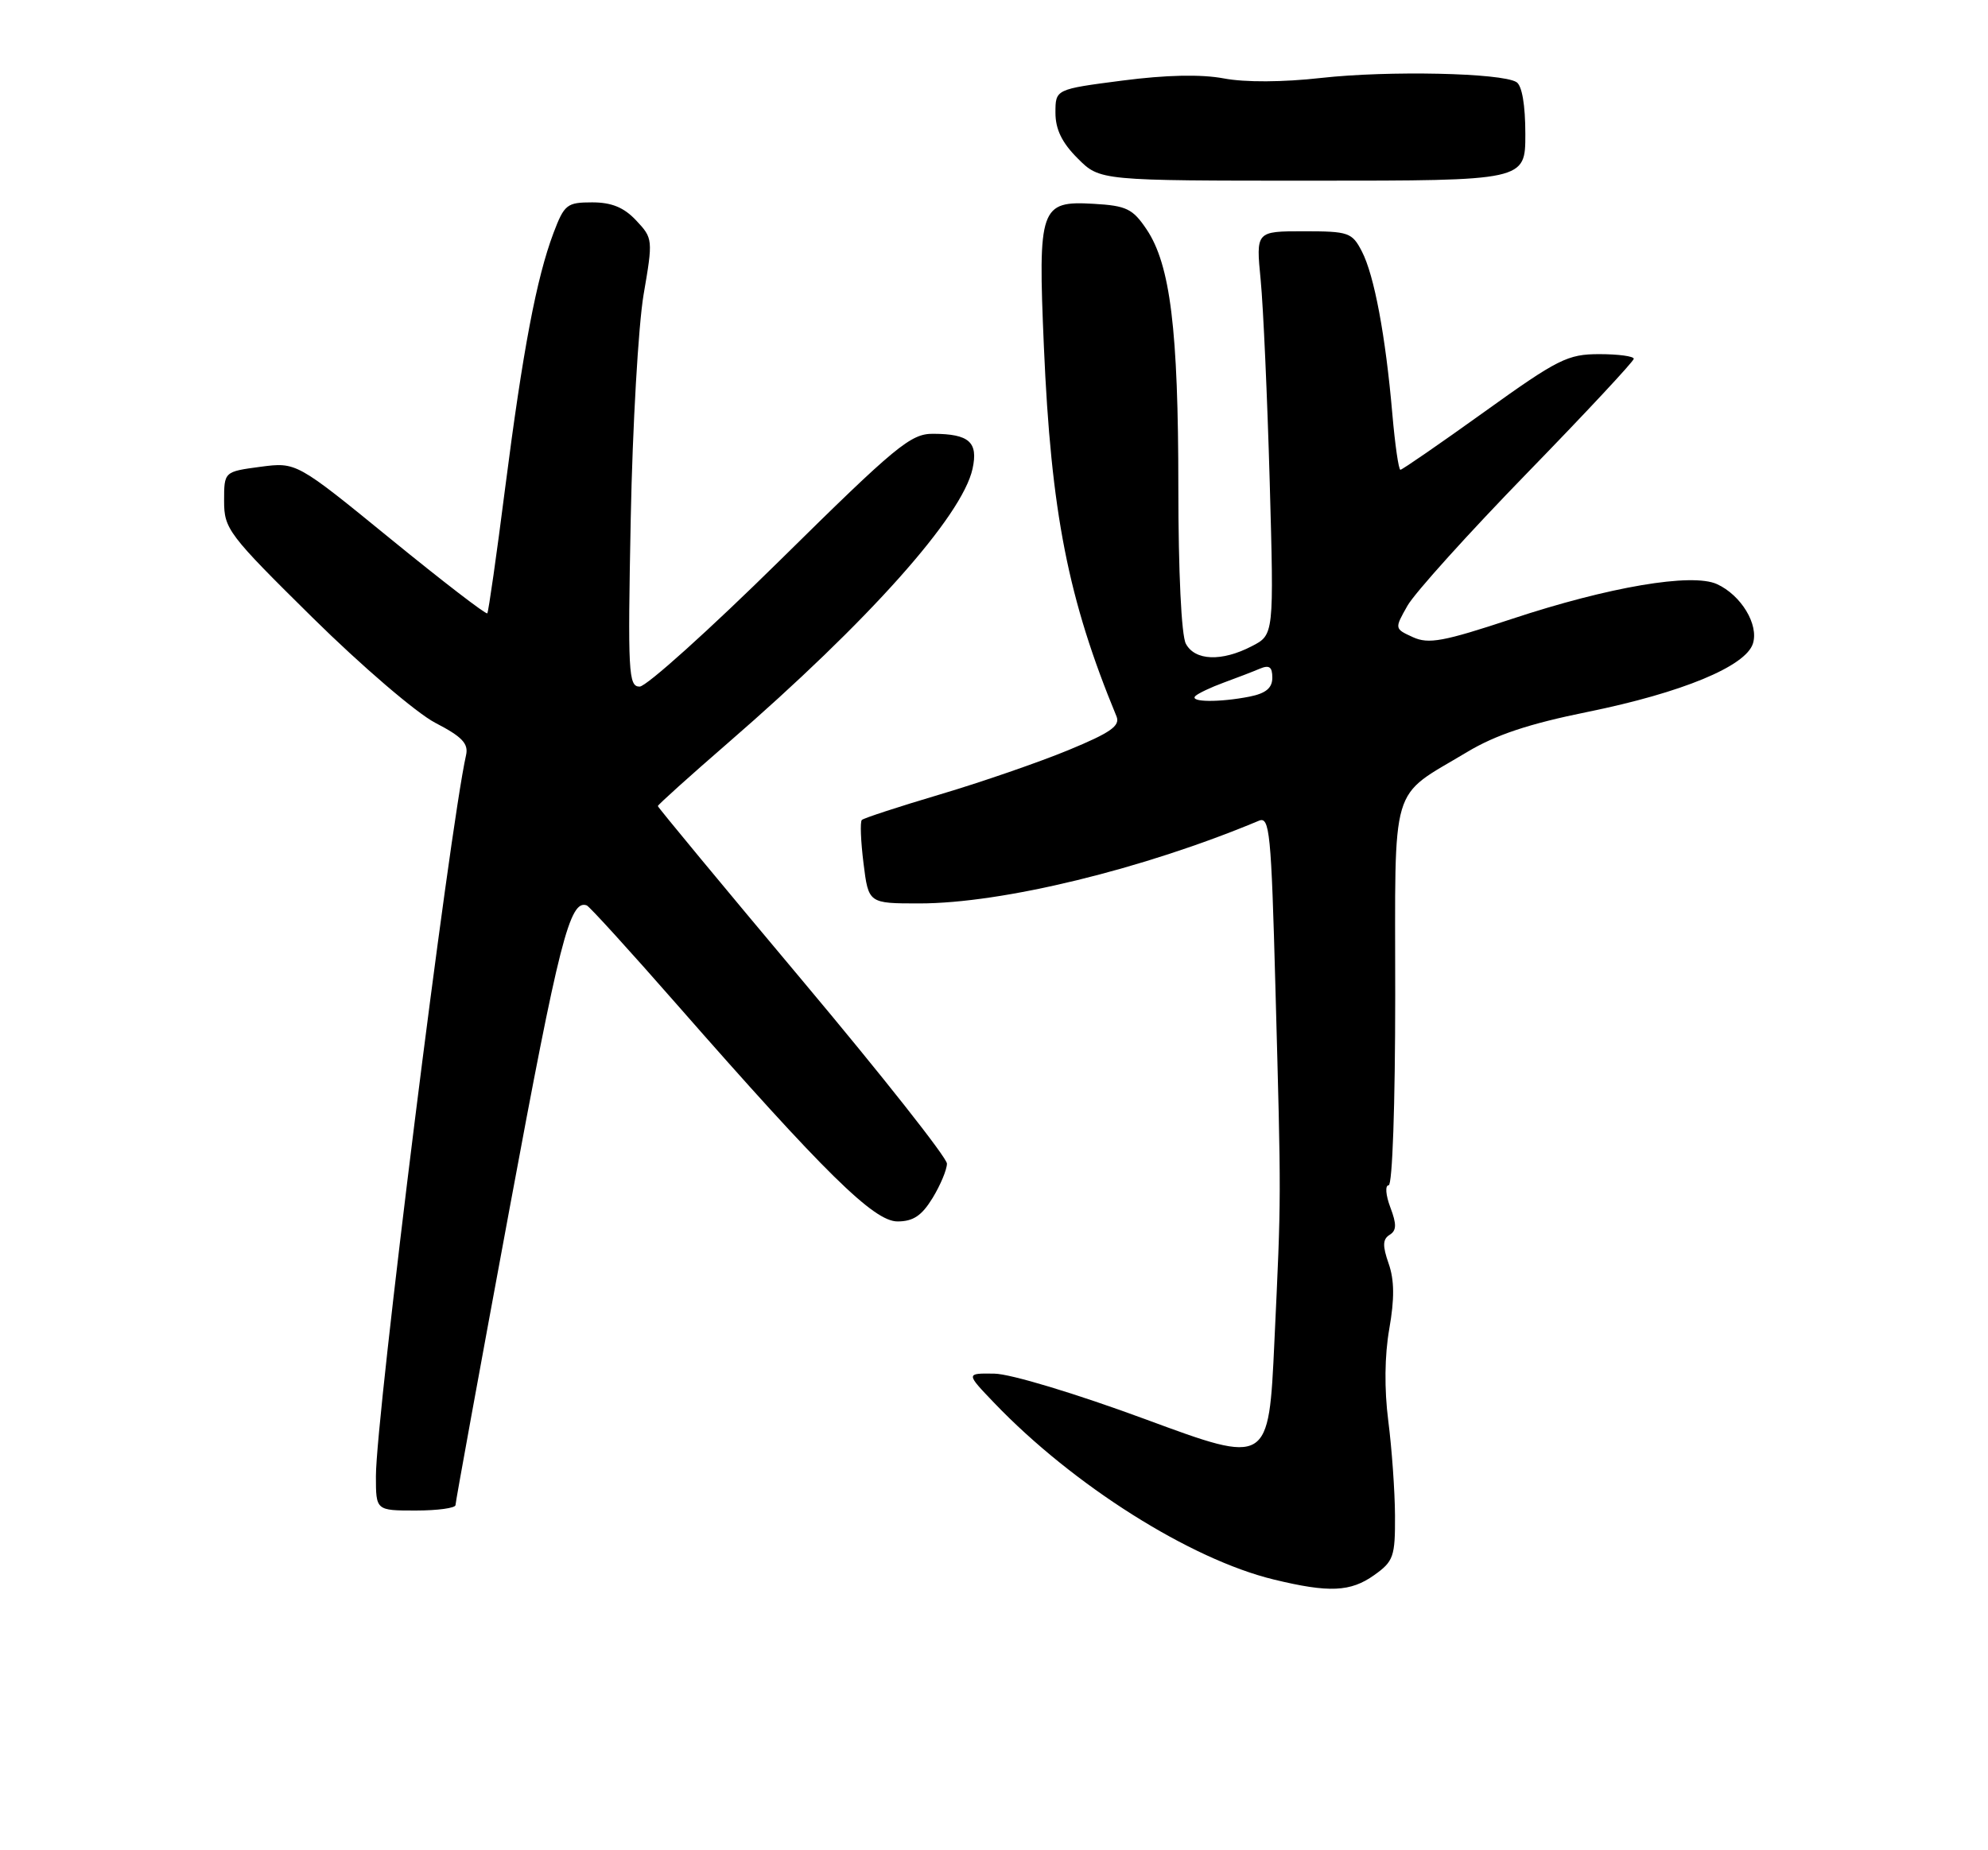 <?xml version="1.0" encoding="UTF-8" standalone="no"?>
<!DOCTYPE svg PUBLIC "-//W3C//DTD SVG 1.1//EN" "http://www.w3.org/Graphics/SVG/1.1/DTD/svg11.dtd" >
<svg xmlns="http://www.w3.org/2000/svg" xmlns:xlink="http://www.w3.org/1999/xlink" version="1.1" viewBox="0 0 275 256">
 <g >
 <path fill="currentColor"
d=" M 190.10 217.93 C 192.77 216.03 193.00 215.38 192.97 209.68 C 192.95 206.28 192.53 200.39 192.04 196.59 C 191.48 192.21 191.53 187.56 192.18 183.86 C 192.91 179.71 192.89 177.11 192.09 174.83 C 191.23 172.37 191.26 171.46 192.22 170.86 C 193.19 170.26 193.22 169.41 192.32 167.04 C 191.69 165.37 191.58 164.00 192.09 164.00 C 192.61 164.00 193.00 152.89 193.00 137.67 C 193.00 107.63 192.13 110.55 202.95 104.05 C 206.90 101.68 211.48 100.15 219.62 98.50 C 232.64 95.85 241.48 92.20 242.48 89.05 C 243.32 86.42 240.85 82.35 237.51 80.82 C 234.04 79.24 222.53 81.20 209.12 85.64 C 199.66 88.77 197.62 89.15 195.45 88.16 C 192.89 86.99 192.89 86.99 194.70 83.80 C 195.69 82.05 203.14 73.79 211.25 65.45 C 219.36 57.11 226.00 49.99 226.00 49.64 C 226.00 49.29 223.85 49.00 221.23 49.00 C 216.86 49.00 215.51 49.67 205.31 57.00 C 199.18 61.40 193.96 65.00 193.72 65.00 C 193.47 65.00 192.97 61.51 192.60 57.25 C 191.67 46.49 190.10 38.09 188.39 34.79 C 187.03 32.16 186.56 32.00 180.34 32.00 C 173.73 32.00 173.73 32.00 174.39 38.75 C 174.75 42.46 175.31 55.02 175.64 66.66 C 176.23 87.83 176.23 87.83 173.16 89.41 C 169.00 91.57 165.30 91.43 164.04 89.07 C 163.42 87.92 163.00 79.09 163.00 67.40 C 163.00 45.61 161.89 36.63 158.61 31.74 C 156.69 28.88 155.82 28.46 151.28 28.20 C 143.88 27.77 143.57 28.66 144.40 47.94 C 145.39 70.93 147.75 82.93 154.45 99.13 C 154.98 100.43 153.62 101.38 147.81 103.78 C 143.79 105.44 135.81 108.20 130.09 109.90 C 124.36 111.60 119.47 113.20 119.22 113.45 C 118.96 113.70 119.07 116.40 119.45 119.45 C 120.14 125.00 120.14 125.00 127.16 125.00 C 138.66 125.00 158.17 120.25 174.14 113.56 C 175.63 112.93 175.85 115.12 176.43 136.68 C 177.24 166.50 177.25 165.12 176.29 185.58 C 175.50 202.67 175.50 202.67 158.50 196.39 C 148.83 192.82 139.79 190.09 137.55 190.06 C 133.59 190.00 133.59 190.00 137.55 194.13 C 148.45 205.51 164.68 215.76 176.22 218.55 C 183.85 220.40 186.82 220.27 190.10 217.93 Z  M 63.01 208.25 C 63.01 207.84 66.39 189.30 70.52 167.05 C 77.35 130.20 78.82 124.43 81.16 125.27 C 81.52 125.39 87.14 131.57 93.65 139.00 C 114.09 162.32 120.88 169.00 124.15 169.00 C 126.33 169.00 127.51 168.20 129.01 165.75 C 130.10 163.96 130.99 161.82 130.99 161.00 C 130.99 160.18 121.99 148.78 110.99 135.67 C 100.00 122.57 91.00 111.70 91.00 111.53 C 91.00 111.35 95.39 107.40 100.75 102.75 C 120.17 85.91 133.09 71.42 134.53 64.87 C 135.34 61.17 134.07 60.04 129.08 60.02 C 125.98 60.00 123.97 61.66 107.92 77.50 C 98.16 87.12 89.41 95.00 88.48 95.00 C 86.93 95.00 86.83 93.11 87.25 71.75 C 87.50 58.96 88.31 45.01 89.03 40.75 C 90.34 33.13 90.32 32.97 88.00 30.50 C 86.31 28.70 84.61 28.00 81.91 28.00 C 78.42 28.00 78.06 28.29 76.56 32.25 C 74.21 38.50 72.33 48.41 69.88 67.50 C 68.69 76.85 67.57 84.66 67.41 84.86 C 67.24 85.06 61.23 80.44 54.05 74.58 C 41.00 63.93 41.00 63.93 36.00 64.59 C 31.00 65.26 31.00 65.26 31.00 69.32 C 31.00 73.19 31.58 73.95 43.25 85.47 C 50.03 92.16 57.60 98.65 60.21 100.01 C 63.92 101.93 64.83 102.89 64.47 104.48 C 62.16 114.76 52.00 196.07 52.00 204.25 C 52.00 209.00 52.00 209.00 57.50 209.00 C 60.52 209.00 63.00 208.66 63.01 208.25 Z  M 211.00 18.56 C 211.00 14.53 210.54 11.83 209.77 11.36 C 207.71 10.08 192.04 9.75 182.79 10.78 C 177.46 11.38 172.23 11.41 169.29 10.85 C 166.14 10.26 161.33 10.36 155.25 11.15 C 146.00 12.35 146.00 12.35 146.00 15.60 C 146.00 17.89 146.90 19.75 149.08 21.92 C 152.15 25.00 152.15 25.00 181.58 25.00 C 211.00 25.00 211.00 25.00 211.00 18.56 Z  M 165.35 96.31 C 165.73 95.94 167.49 95.10 169.27 94.45 C 171.05 93.80 173.29 92.94 174.25 92.53 C 175.58 91.97 176.00 92.26 176.00 93.77 C 176.00 95.19 175.11 95.93 172.88 96.38 C 168.73 97.20 164.50 97.17 165.35 96.31 Z "/>
</g>
</svg>